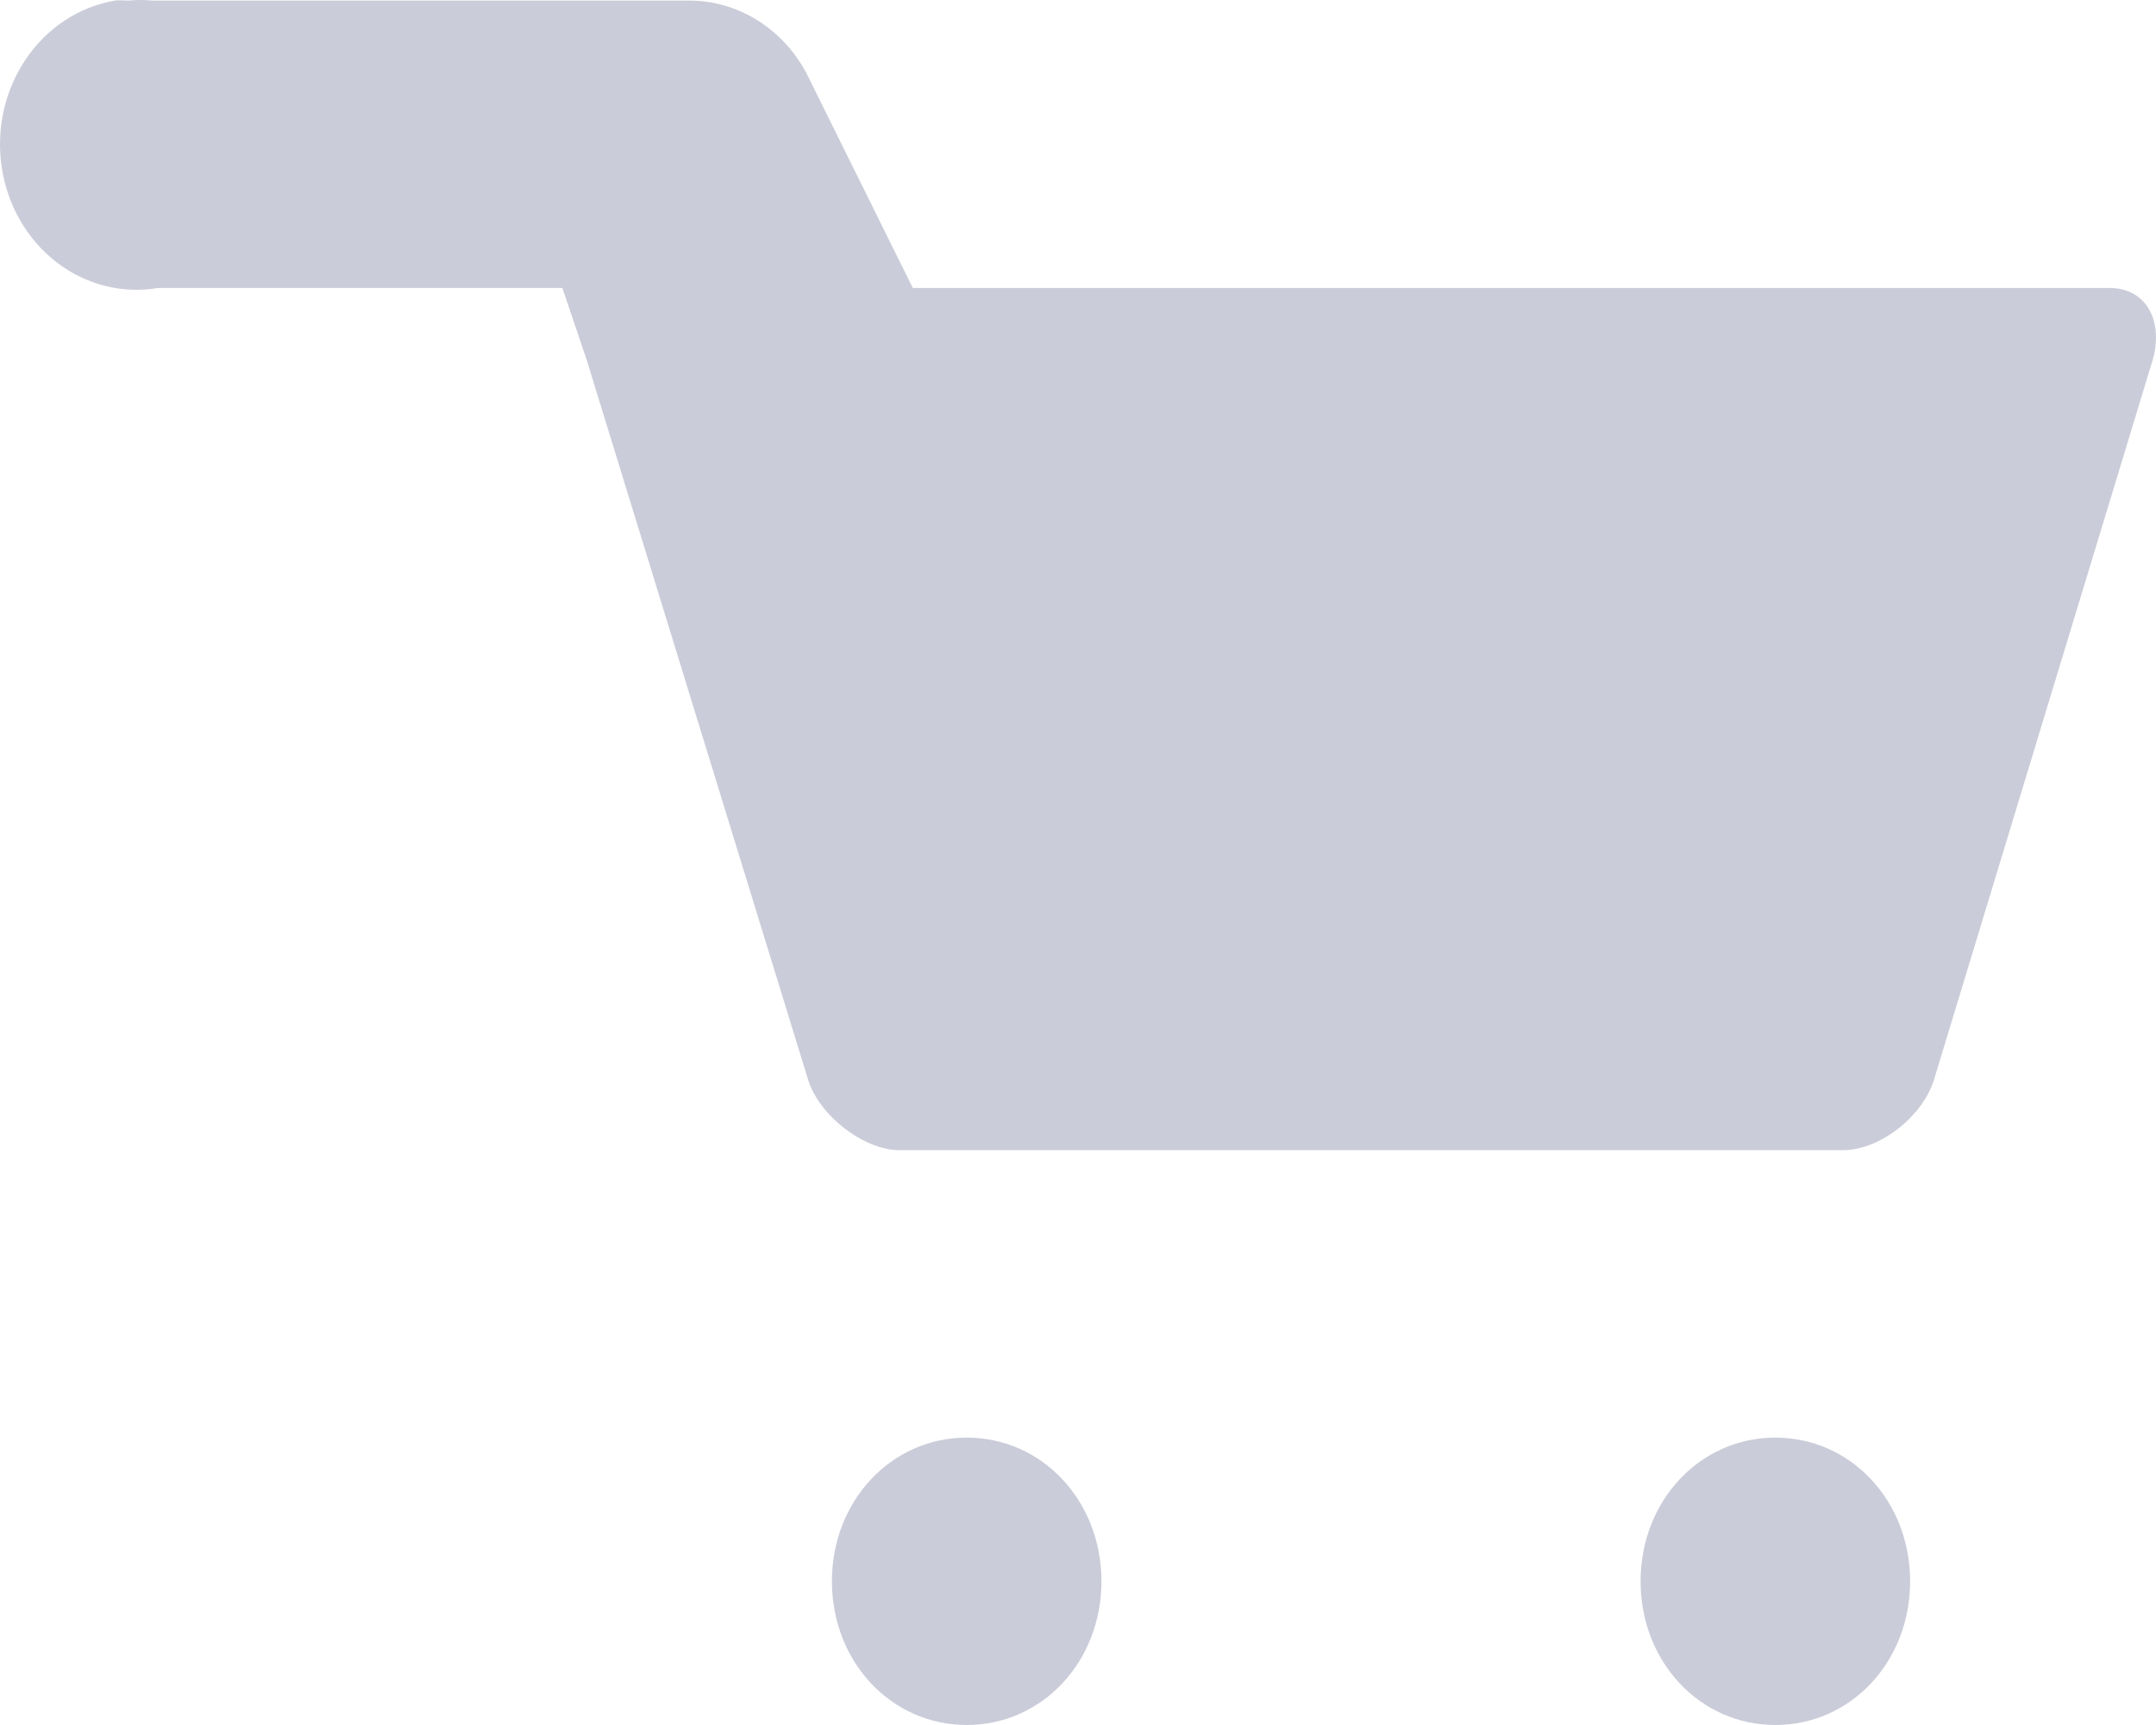 <svg width="50" height="40" viewBox="0 0 50 40" fill="none" xmlns="http://www.w3.org/2000/svg">
<path d="M2.665 0.014C1.836 0.155 1.094 0.642 0.602 1.367C0.109 2.091 -0.093 2.995 0.04 3.879C0.172 4.763 0.629 5.554 1.309 6.079C1.989 6.604 2.836 6.819 3.665 6.678H13.042L13.605 8.344L16.168 16.675L18.731 25.005C18.981 25.871 20.044 26.671 20.856 26.671H42.735C43.61 26.671 44.611 25.871 44.861 25.005L49.924 8.344C50.174 7.478 49.799 6.678 48.924 6.678H21.169L18.793 1.88C18.54 1.329 18.15 0.863 17.664 0.534C17.179 0.205 16.618 0.025 16.043 0.014L3.54 0.014C3.353 -0.005 3.165 -0.005 2.978 0.014C2.853 0.006 2.728 0.006 2.603 0.014L2.665 0.014ZM22.419 33.336C20.669 33.336 19.293 34.802 19.293 36.668C19.293 38.534 20.669 40 22.419 40C24.169 40 25.544 38.534 25.544 36.668C25.544 34.802 24.169 33.336 22.419 33.336ZM41.172 33.336C39.422 33.336 38.047 34.802 38.047 36.668C38.047 38.534 39.422 40 41.172 40C42.923 40 44.298 38.534 44.298 36.668C44.298 34.802 42.923 33.336 41.172 33.336Z" fill="#CBCCD9"/>
</svg>
